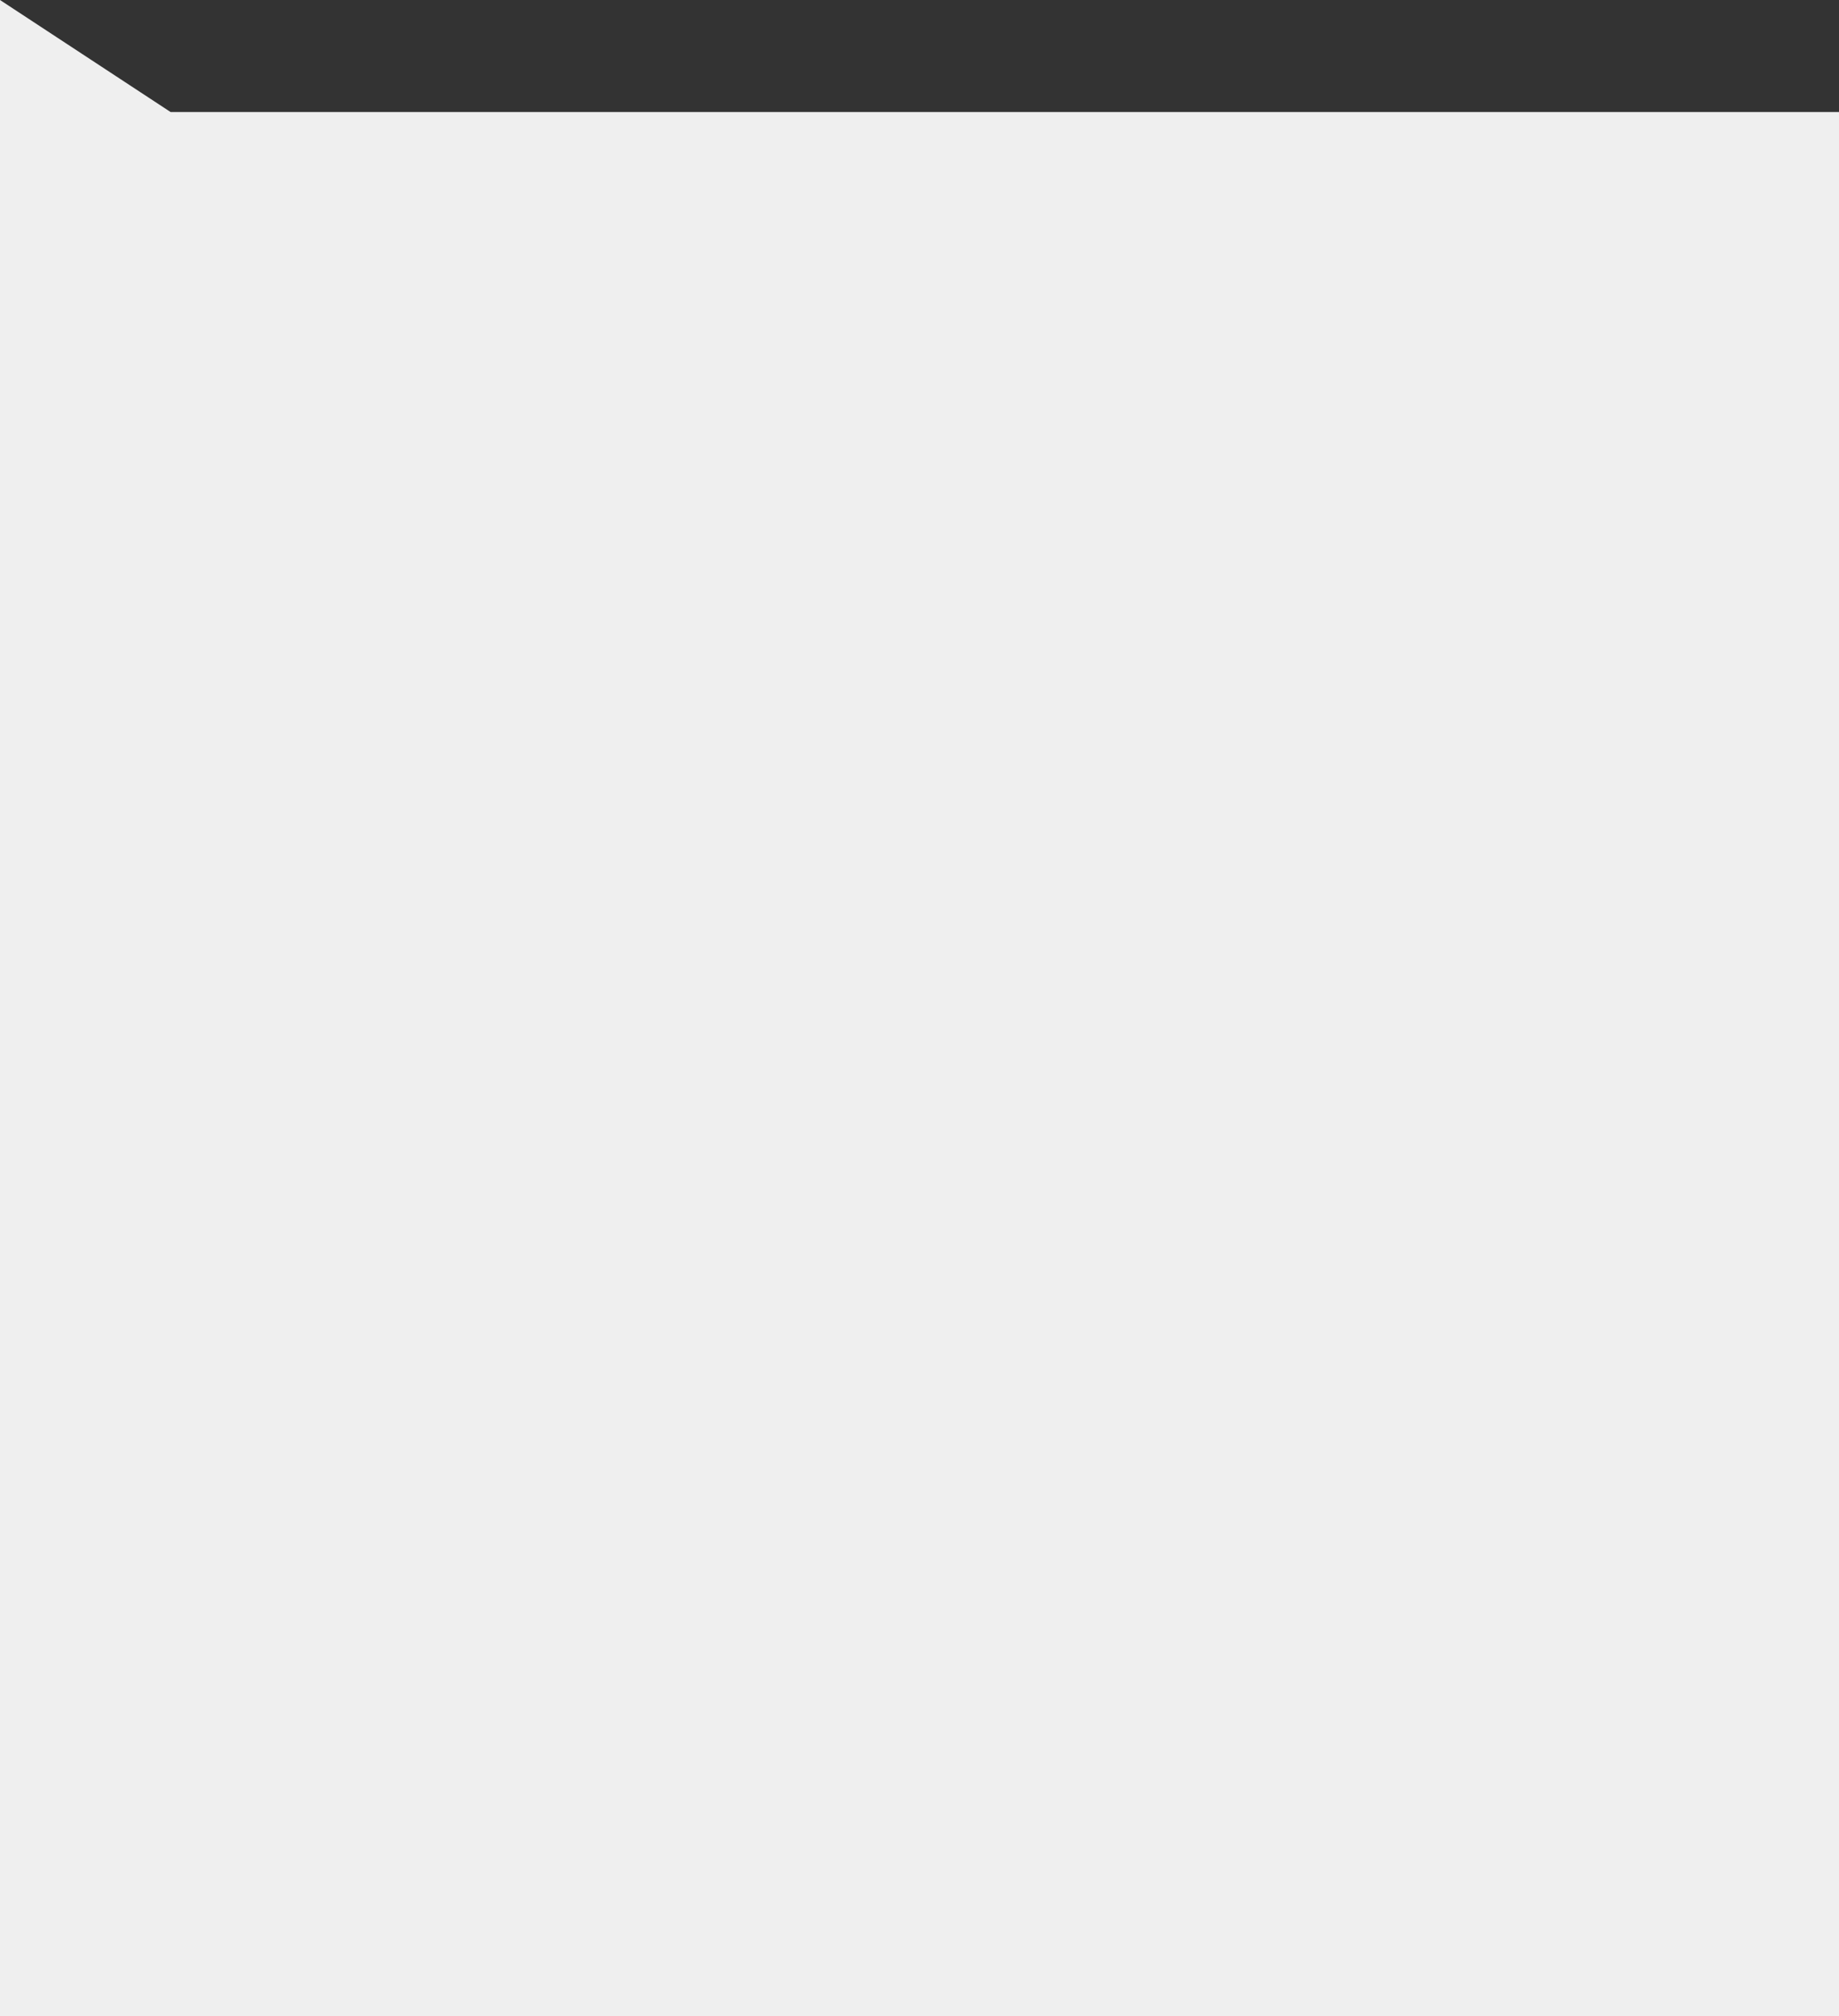 <?xml version="1.0" encoding="UTF-8"?>
<svg width="312px" height="342px" viewBox="0 0 312 342" version="1.1" xmlns="http://www.w3.org/2000/svg" xmlns:xlink="http://www.w3.org/1999/xlink">
    <rect x="0" y="0" width="312" height="342" fill="#333333" stroke="none"/>
    <!-- Generator: Sketch 63.1 (92452) - https://sketch.com -->
    <title>brain mets@1x</title>
    <desc>Created with Sketch.</desc>
    <g id="Symbols" stroke="none" stroke-width="1" fill="none" fill-rule="evenodd">
        <g id="MTS-/-pop-up-/-Brain-Mets" fill="#EFEFEF">
            <path d="M-1.31805677e-12,-2.22044605e-14 L28.938,19 L312,19 L312,342 L1.95399252e-14,342 L-1.31805677e-12,-2.22044605e-14 Z" id="brain-mets"></path>
        </g>
    </g>
</svg>